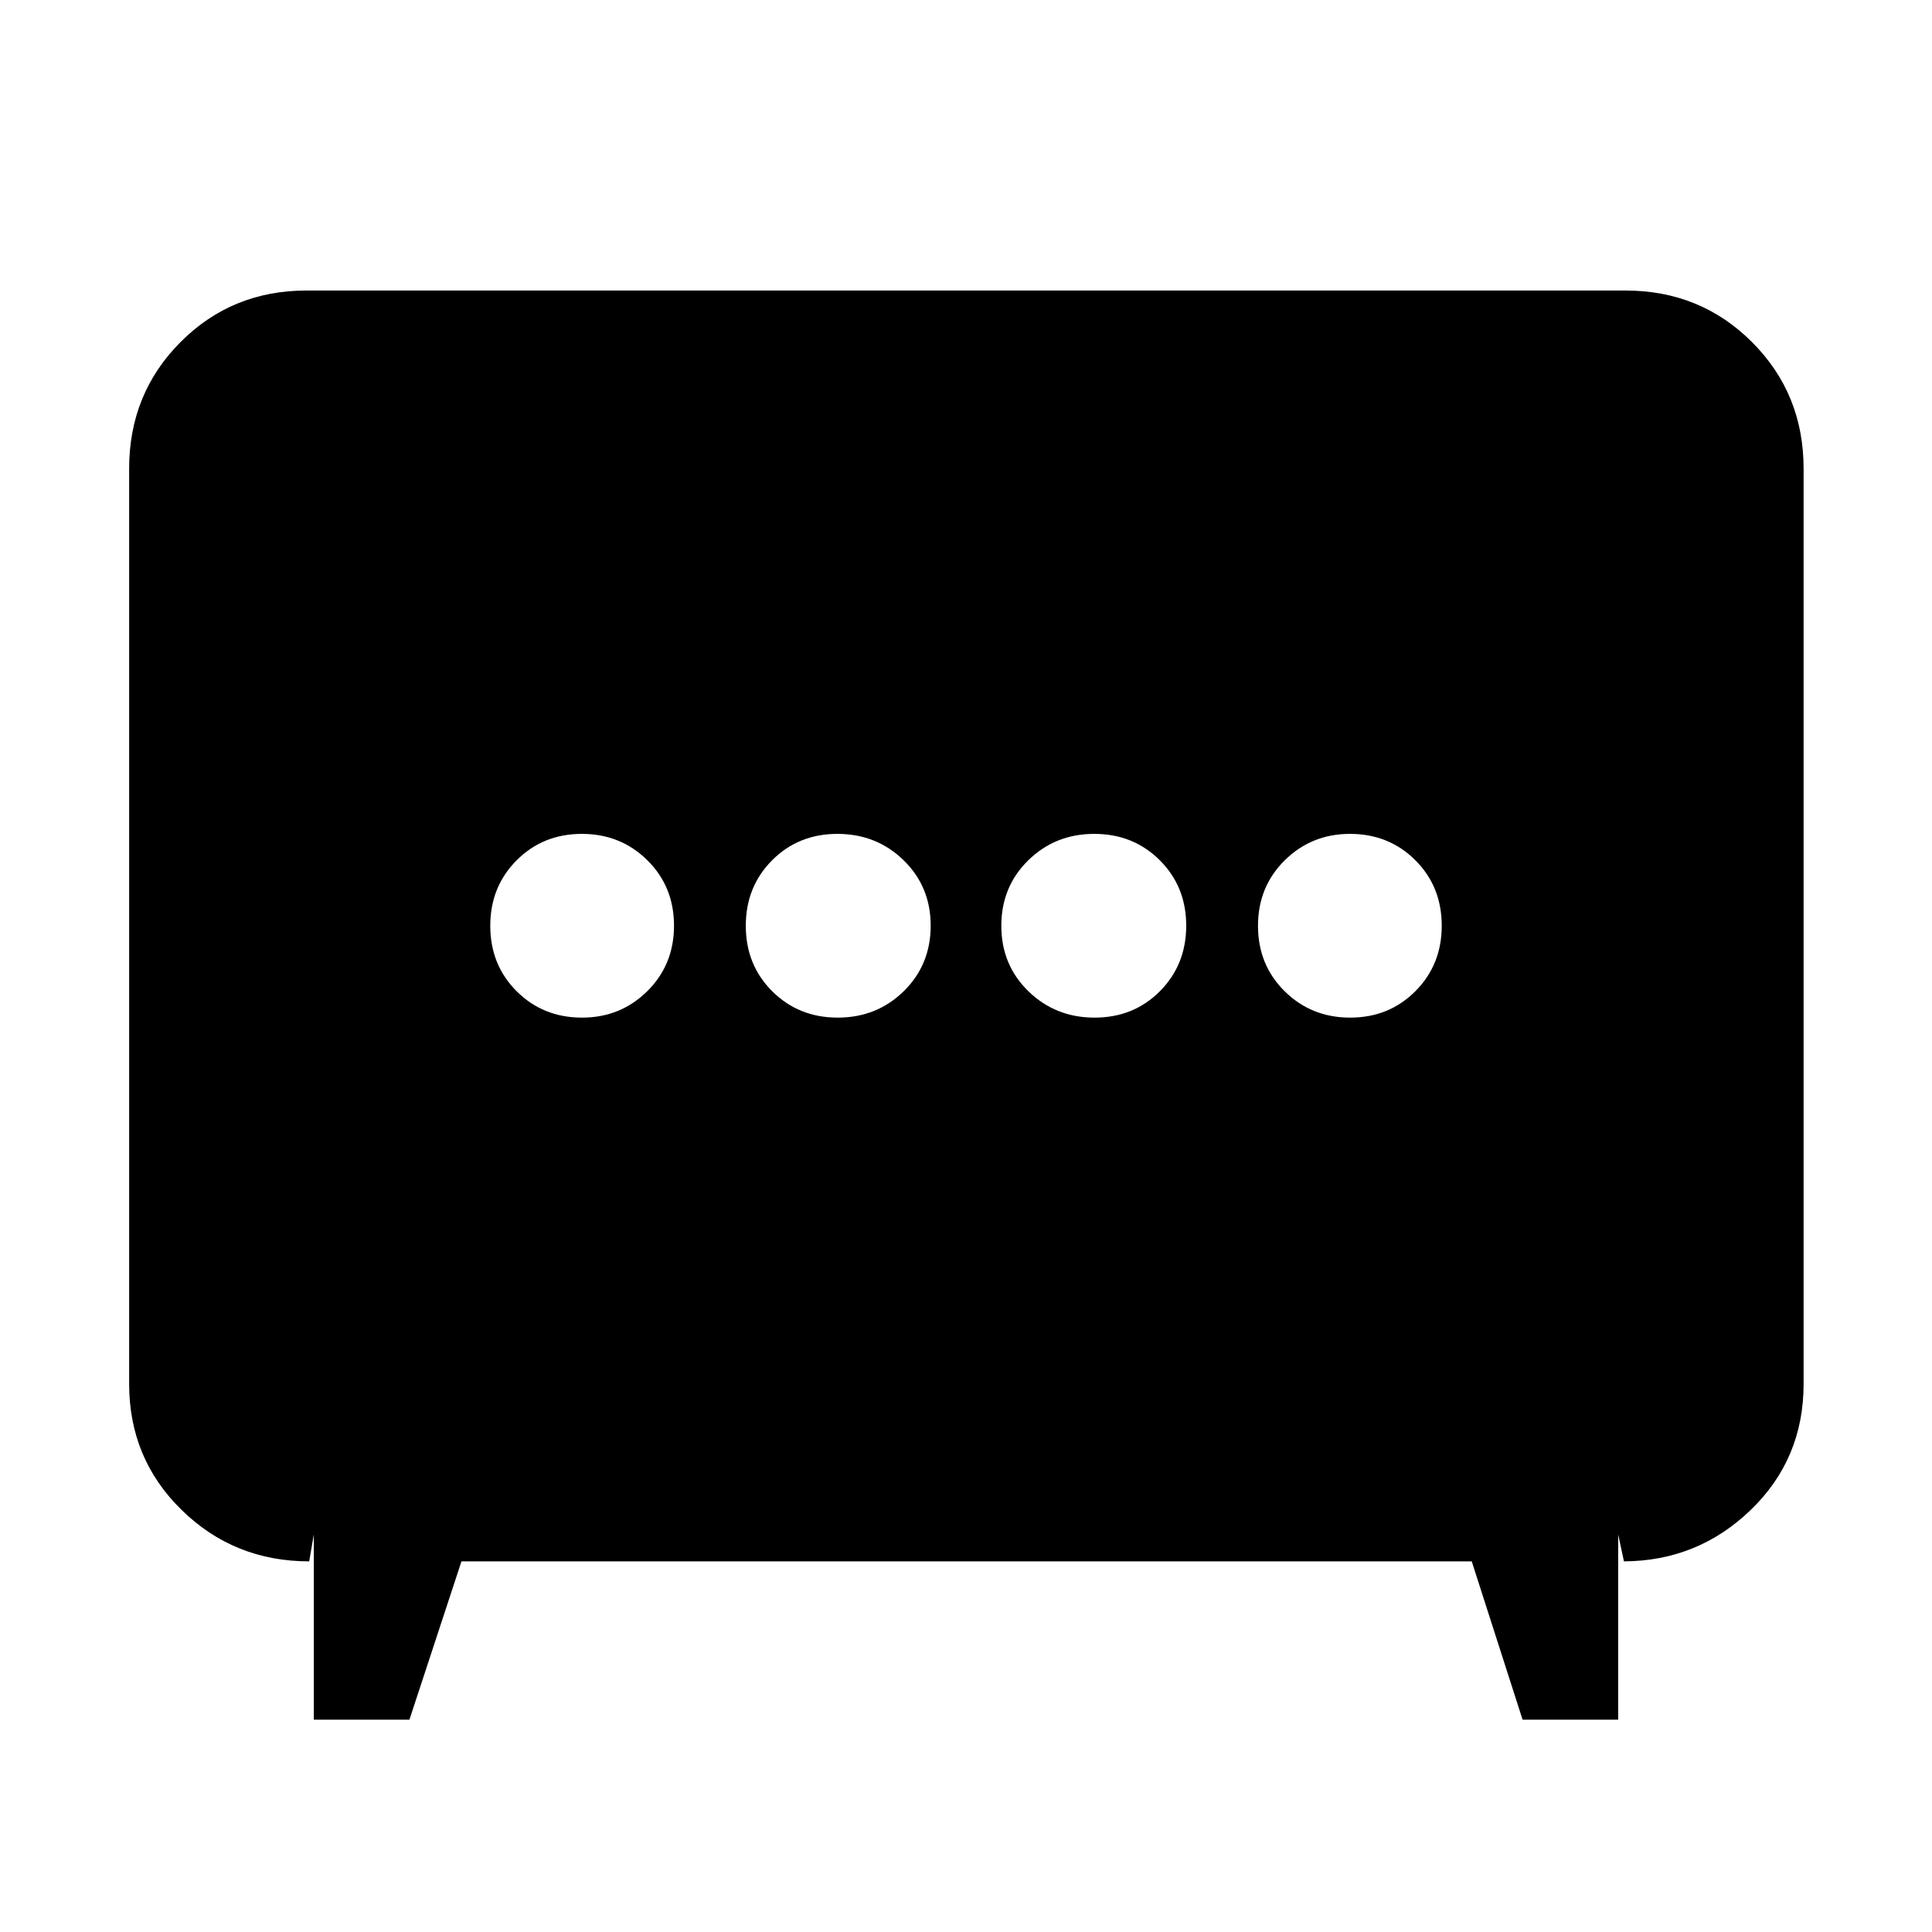 <svg xmlns="http://www.w3.org/2000/svg" height="40" viewBox="0 -960 960 960" width="40"><path d="M416.26-454.35q19.42 0 32.81-13.13 13.38-13.14 13.38-32.55 0-19.42-13.46-32.52-13.45-13.1-32.87-13.1-19.42 0-32.48 13.13-13.06 13.14-13.06 32.55 0 19.42 13.13 32.52 13.14 13.1 32.55 13.1Zm127.62 0q19.42 0 32.48-13.13 13.06-13.14 13.06-32.55 0-19.42-13.13-32.52-13.14-13.1-32.55-13.1-19.42 0-32.81 13.13-13.38 13.14-13.38 32.55 0 19.42 13.46 32.52 13.45 13.1 32.87 13.1Zm-254.66 0q19.11 0 32.4-13.13 13.29-13.14 13.29-32.55 0-19.42-13.25-32.52-13.25-13.1-32.55-13.1-19.3 0-32.4 13.13-13.1 13.14-13.1 32.55 0 19.42 13.11 32.52 13.12 13.1 32.5 13.1Zm381.67 0q19.3 0 32.4-13.13 13.1-13.14 13.1-32.55 0-19.42-13.11-32.52-13.12-13.1-32.5-13.1-19.11 0-32.4 13.13-13.29 13.14-13.29 32.55 0 19.42 13.25 32.52 13.25 13.1 32.55 13.1ZM155.93-105.49v-92.06l-2.29 13.38q-37.28 0-63.37-25.52-26.1-25.52-26.1-62.63v-454.8q0-37.26 25.52-62.89 25.52-25.63 62.63-25.63h655.36q37.26 0 62.89 25.63 25.63 25.63 25.63 62.89v454.8q0 37.26-26.28 62.61t-62.99 25.54l-2.86-13.38v92.06h-47.5l-25.27-78.68h-502l-25.86 78.68h-47.51Z"/></svg>